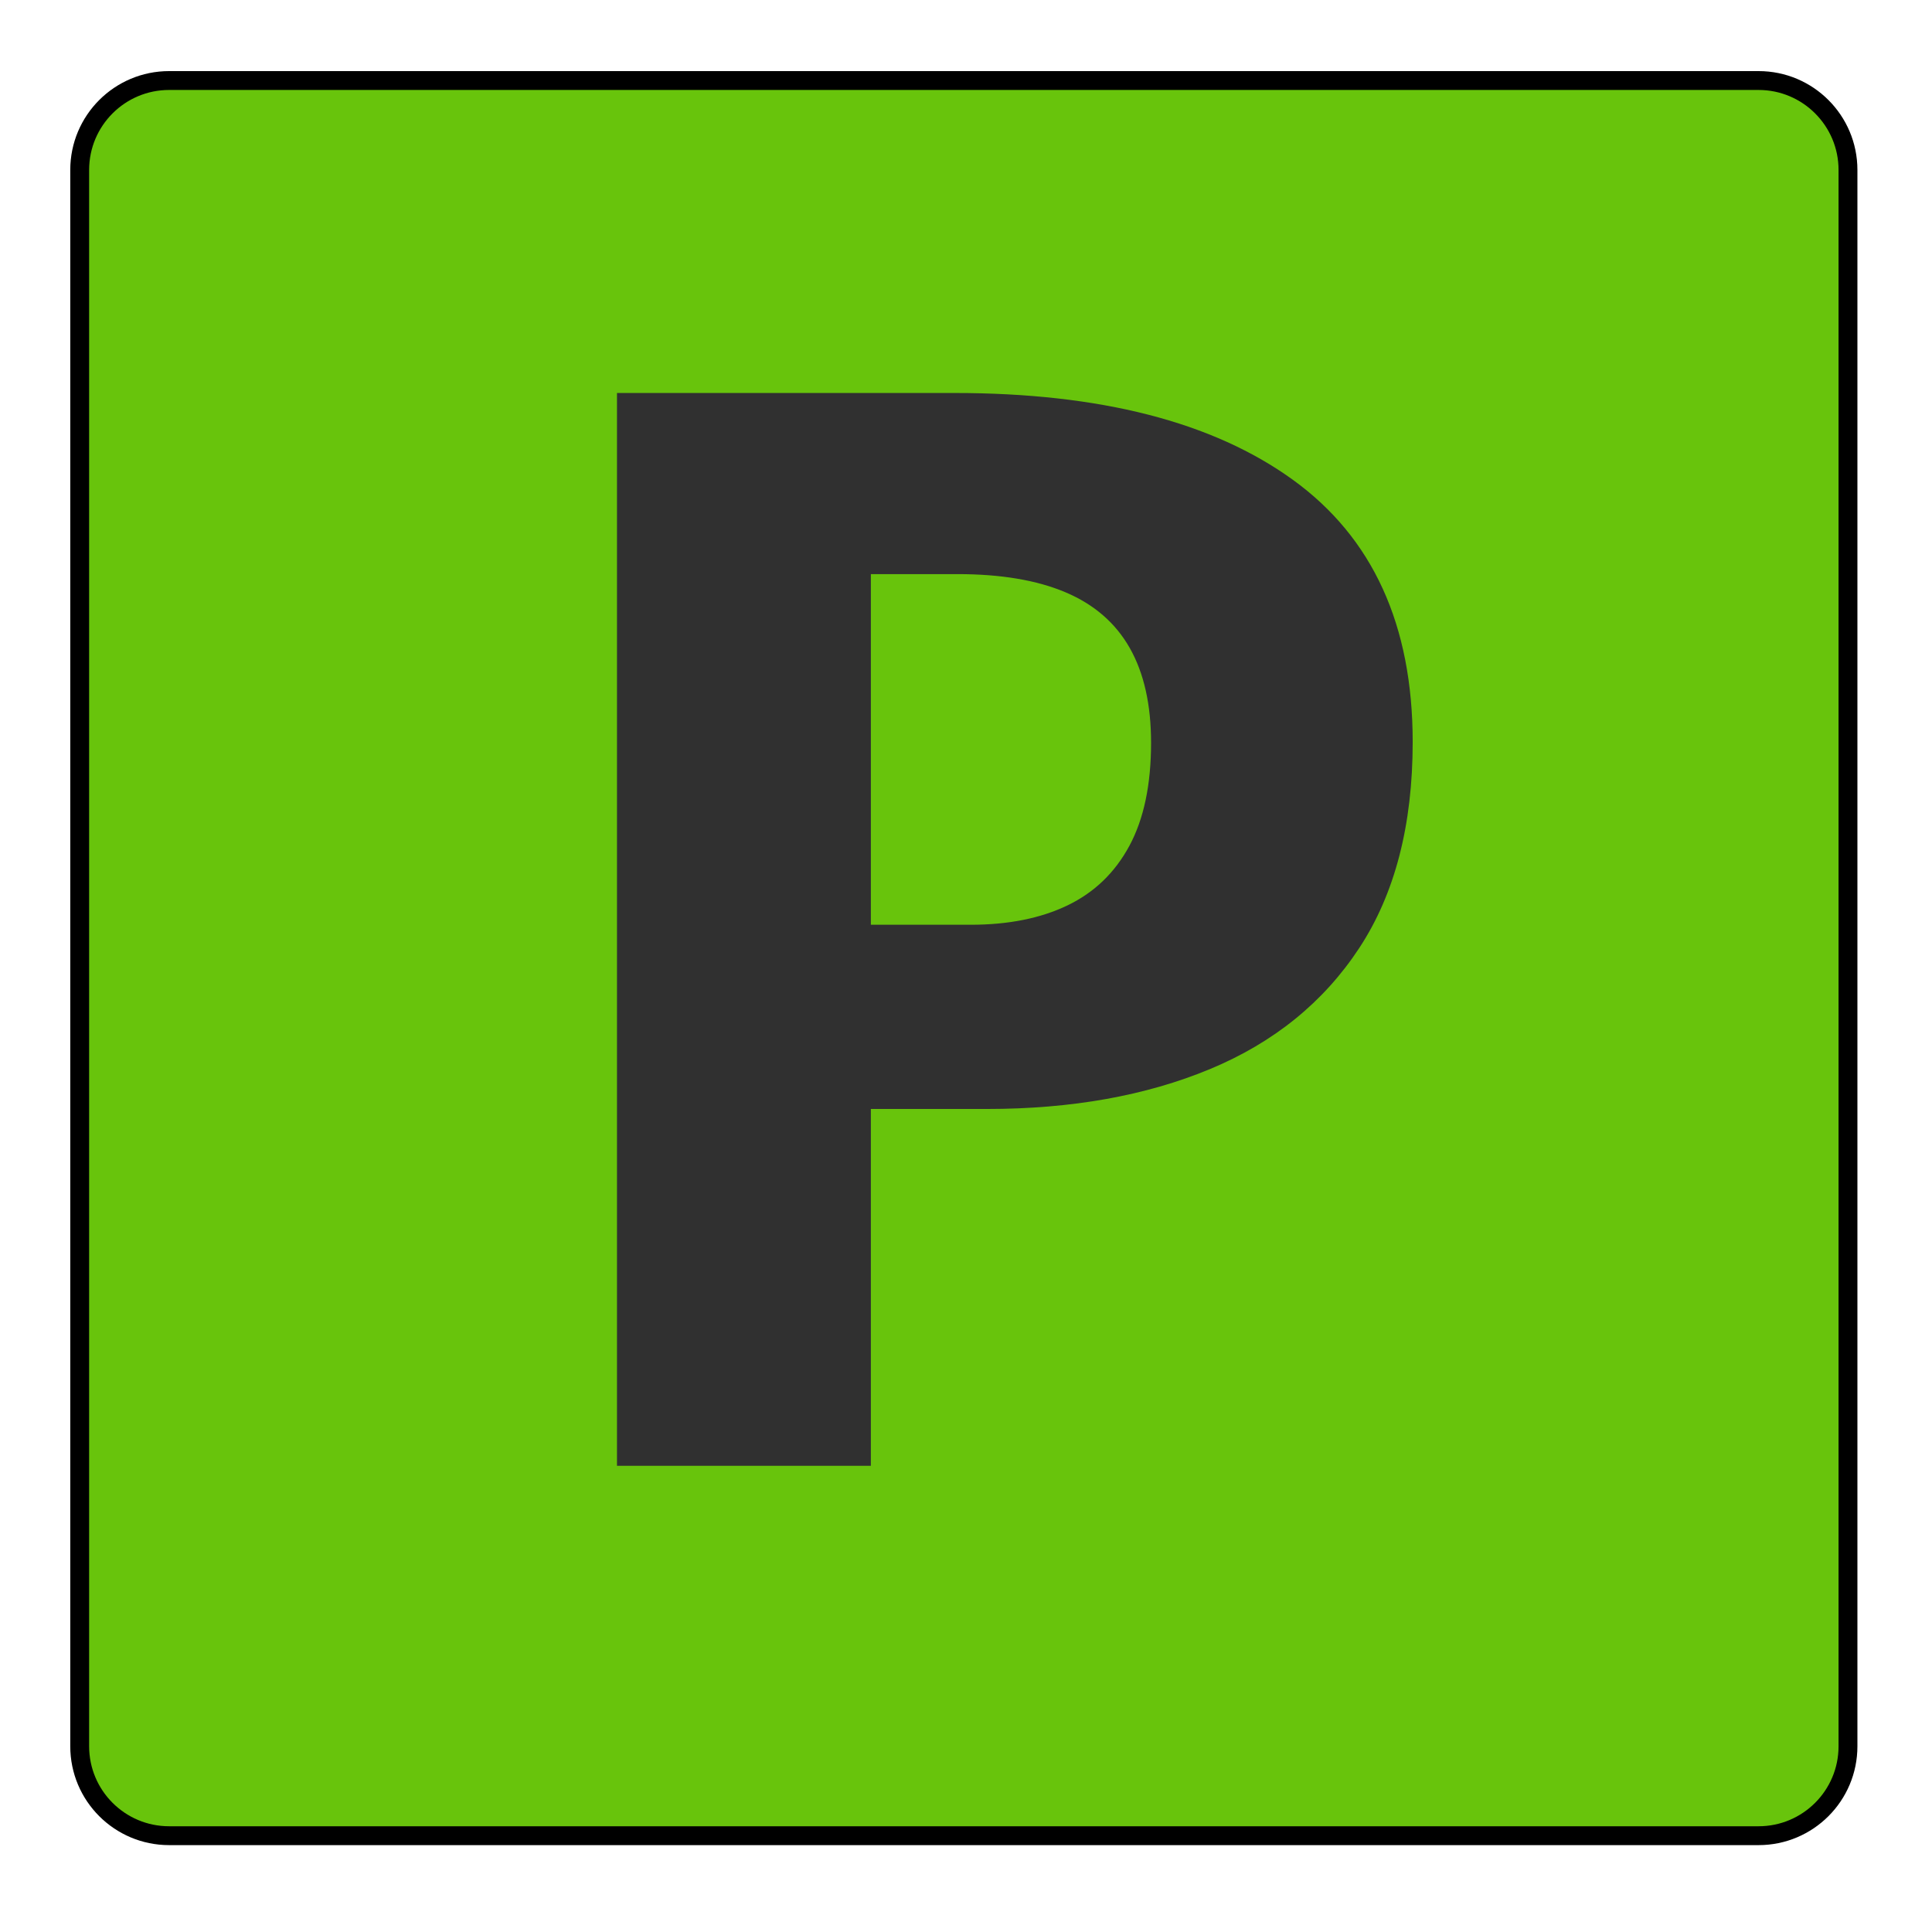 <?xml version="1.0" encoding="UTF-8" standalone="no"?>
<!DOCTYPE svg PUBLIC "-//W3C//DTD SVG 1.1//EN" "http://www.w3.org/Graphics/SVG/1.1/DTD/svg11.dtd">
<!-- Created with Vectornator (http://vectornator.io/) -->
<svg height="100%" stroke-miterlimit="10" style="fill-rule:nonzero;clip-rule:evenodd;stroke-linecap:round;stroke-linejoin:round;" version="1.1" viewBox="0 0 1024 1024" width="100%" xml:space="preserve" xmlns="http://www.w3.org/2000/svg" xmlns:vectornator="http://vectornator.io" xmlns:xlink="http://www.w3.org/1999/xlink">
<defs>
<filter color-interpolation-filters="sRGB" filterUnits="userSpaceOnUse" height="968.551" id="Filter" width="975.506" x="23.101" y="33.541">
<feDropShadow dx="-3.67321e-05" dy="10" flood-color="#000000" flood-opacity="0.333" in="SourceGraphic" result="Shadow" stdDeviation="5"/>
<feGaussianBlur in="Shadow" result="Blur" stdDeviation="1.656"/>
</filter>
<clipPath id="TextBounds">
<rect height="938.416" width="646.768" x="198.501" y="38.909"/>
</clipPath>
<filter color-interpolation-filters="sRGB" filterUnits="userSpaceOnUse" height="605.526" id="Filter_2" width="457.744" x="302.501" y="208.293">
<feDropShadow dx="-6.511" dy="18.91" flood-color="#000000" flood-opacity="0.473" in="SourceGraphic" result="Shadow" stdDeviation="9"/>
</filter>
<clipPath id="TextBounds_2">
<rect height="985" width="1972.23" x="762.349" y="1143.32"/>
</clipPath>
<filter color-interpolation-filters="sRGB" filterUnits="userSpaceOnUse" height="610.843" id="Filter_3" width="1936.38" x="768.171" y="1308.56">
<feDropShadow dx="-3.67321e-05" dy="10" flood-color="#000000" flood-opacity="0.333" in="SourceGraphic" result="Shadow" stdDeviation="5"/>
<feGaussianBlur in="Shadow" result="Blur" stdDeviation="1.656"/>
</filter>
</defs>
<clipPath id="ArtboardFrame">
<rect height="1024" width="1024" x="0" y="0"/>
</clipPath>
<g clip-path="url(#ArtboardFrame)" id="Layer-1" vectornator:layerName="Layer 1">
<path d="M596.259 42.681L932.068 42.681C958.246 42.681 979.468 63.902 979.468 90.081L979.468 925.552C979.468 951.731 958.246 972.953 932.068 972.953L89.641 972.953C63.463 972.953 42.241 951.731 42.241 925.552L42.241 90.081C42.241 63.902 63.463 42.681 89.641 42.681L596.259 42.681Z" fill="#68c40c" fill-rule="nonzero" filter="url(#Filter)" stroke="#000000" stroke-linecap="butt" stroke-linejoin="round" stroke-width="10" vectornator:shadowAngle="1.5708" vectornator:shadowColor="#000000" vectornator:shadowOffset="10" vectornator:shadowOpacity="0.333" vectornator:shadowRadius="10"/>
<path clip-path="url(#TextBounds)" d="M610.09 393.729C610.09 373.49 606.329 356.738 598.808 343.473C591.286 330.208 579.936 320.362 564.756 313.934C549.577 307.507 530.5 304.293 507.526 304.293L461.577 304.293L461.577 490.139L514.5 490.139C534.466 490.139 551.56 486.721 565.782 479.883C580.004 473.045 590.944 462.516 598.603 448.293C606.261 434.071 610.09 415.883 610.09 393.729ZM748.756 393.319C748.756 437.353 739.32 473.729 720.449 502.447C701.577 531.165 675.184 552.567 641.269 566.652C607.355 580.738 567.97 587.781 523.115 587.781L461.577 587.781L461.577 776.909L327.013 776.909L327.013 208.293L505.885 208.293C583.013 208.293 642.773 223.61 685.167 254.242C727.56 284.875 748.756 331.234 748.756 393.319Z" fill="#303030" filter="url(#Filter_2)" stroke="none" vectornator:shadowAngle="1.90241" vectornator:shadowColor="#000000" vectornator:shadowOffset="20" vectornator:shadowOpacity="0.473" vectornator:shadowRadius="18"/>
<g fill="#a208ba" filter="url(#Filter_3)" stroke="none" vectornator:shadowAngle="1.5708" vectornator:shadowColor="#000000" vectornator:shadowOffset="10" vectornator:shadowOpacity="0.333" vectornator:shadowRadius="10">
<path clip-path="url(#TextBounds_2)" d="M1076.46 1415.68L1076.46 1881.32L941.9 1881.32L941.9 1415.68L782.31 1415.68L782.31 1312.7L1242.62 1312.7L1228.67 1415.68L1076.46 1415.68Z"/>
<path clip-path="url(#TextBounds_2)" d="M1426 1701.22C1429.01 1725.01 1435.23 1744.23 1444.67 1758.86C1454.1 1773.49 1466.21 1784.16 1480.98 1790.86C1495.75 1797.56 1512.29 1800.91 1530.62 1800.91C1550.58 1800.91 1569.87 1797.63 1588.46 1791.06C1607.06 1784.5 1624.98 1775.75 1642.21 1764.81L1694.31 1835.37C1673.8 1852.88 1648.98 1867.23 1619.85 1878.45C1590.72 1889.66 1557.56 1895.27 1520.36 1895.27C1470.58 1895.27 1428.87 1885.35 1395.23 1865.52C1361.59 1845.7 1336.29 1818.41 1319.34 1783.68C1302.38 1748.94 1293.9 1709.01 1293.9 1663.88C1293.9 1620.94 1302.1 1581.9 1318.52 1546.76C1334.93 1511.61 1358.93 1483.58 1390.52 1462.65C1422.1 1441.73 1460.74 1431.27 1506.41 1431.27C1547.99 1431.27 1584.02 1440.16 1614.52 1457.93C1645.01 1475.71 1668.67 1501.29 1685.49 1534.65C1702.31 1568.02 1710.72 1608.09 1710.72 1654.86C1710.72 1662.24 1710.52 1670.17 1710.1 1678.65C1709.69 1687.13 1709.08 1694.65 1708.26 1701.22L1426 1701.22ZM1506.41 1518.24C1483.16 1518.24 1464.43 1526.58 1450.21 1543.27C1435.99 1559.95 1427.37 1586.62 1424.36 1623.27L1584.36 1623.27C1584.09 1591.54 1577.93 1566.11 1565.9 1546.96C1553.87 1527.82 1534.04 1518.24 1506.41 1518.24Z"/>
<path clip-path="url(#TextBounds_2)" d="M1906.82 1881.32L1766.52 1881.32L1915.85 1652.4L1780.46 1445.63L1925.69 1445.63L1995.44 1585.11L2062.72 1445.63L2200.57 1445.63L2072.57 1647.47L2222.72 1881.32L2075.85 1881.32L1989.69 1718.45L1906.82 1881.32Z"/>
<path clip-path="url(#TextBounds_2)" d="M2690.41 1855.88C2673.46 1866.82 2652.94 1876.12 2628.87 1883.78C2604.81 1891.44 2577.73 1895.27 2547.64 1895.27C2490.75 1895.27 2448.5 1880.7 2420.87 1851.58C2393.25 1822.45 2379.44 1782.86 2379.44 1732.81L2379.44 1535.06L2287.95 1535.06L2287.95 1445.63L2379.44 1445.63L2379.44 1351.27L2509.08 1335.68L2509.08 1445.63L2649.39 1445.63L2636.67 1535.06L2509.08 1535.06L2509.08 1732.81C2509.08 1754.41 2514 1769.87 2523.85 1779.17C2533.69 1788.46 2549.42 1793.11 2571.03 1793.11C2586.34 1793.11 2600.36 1791.27 2613.08 1787.58C2625.8 1783.88 2637.22 1779.17 2647.34 1773.42L2690.41 1855.88Z"/>
</g>
</g>
</svg>
